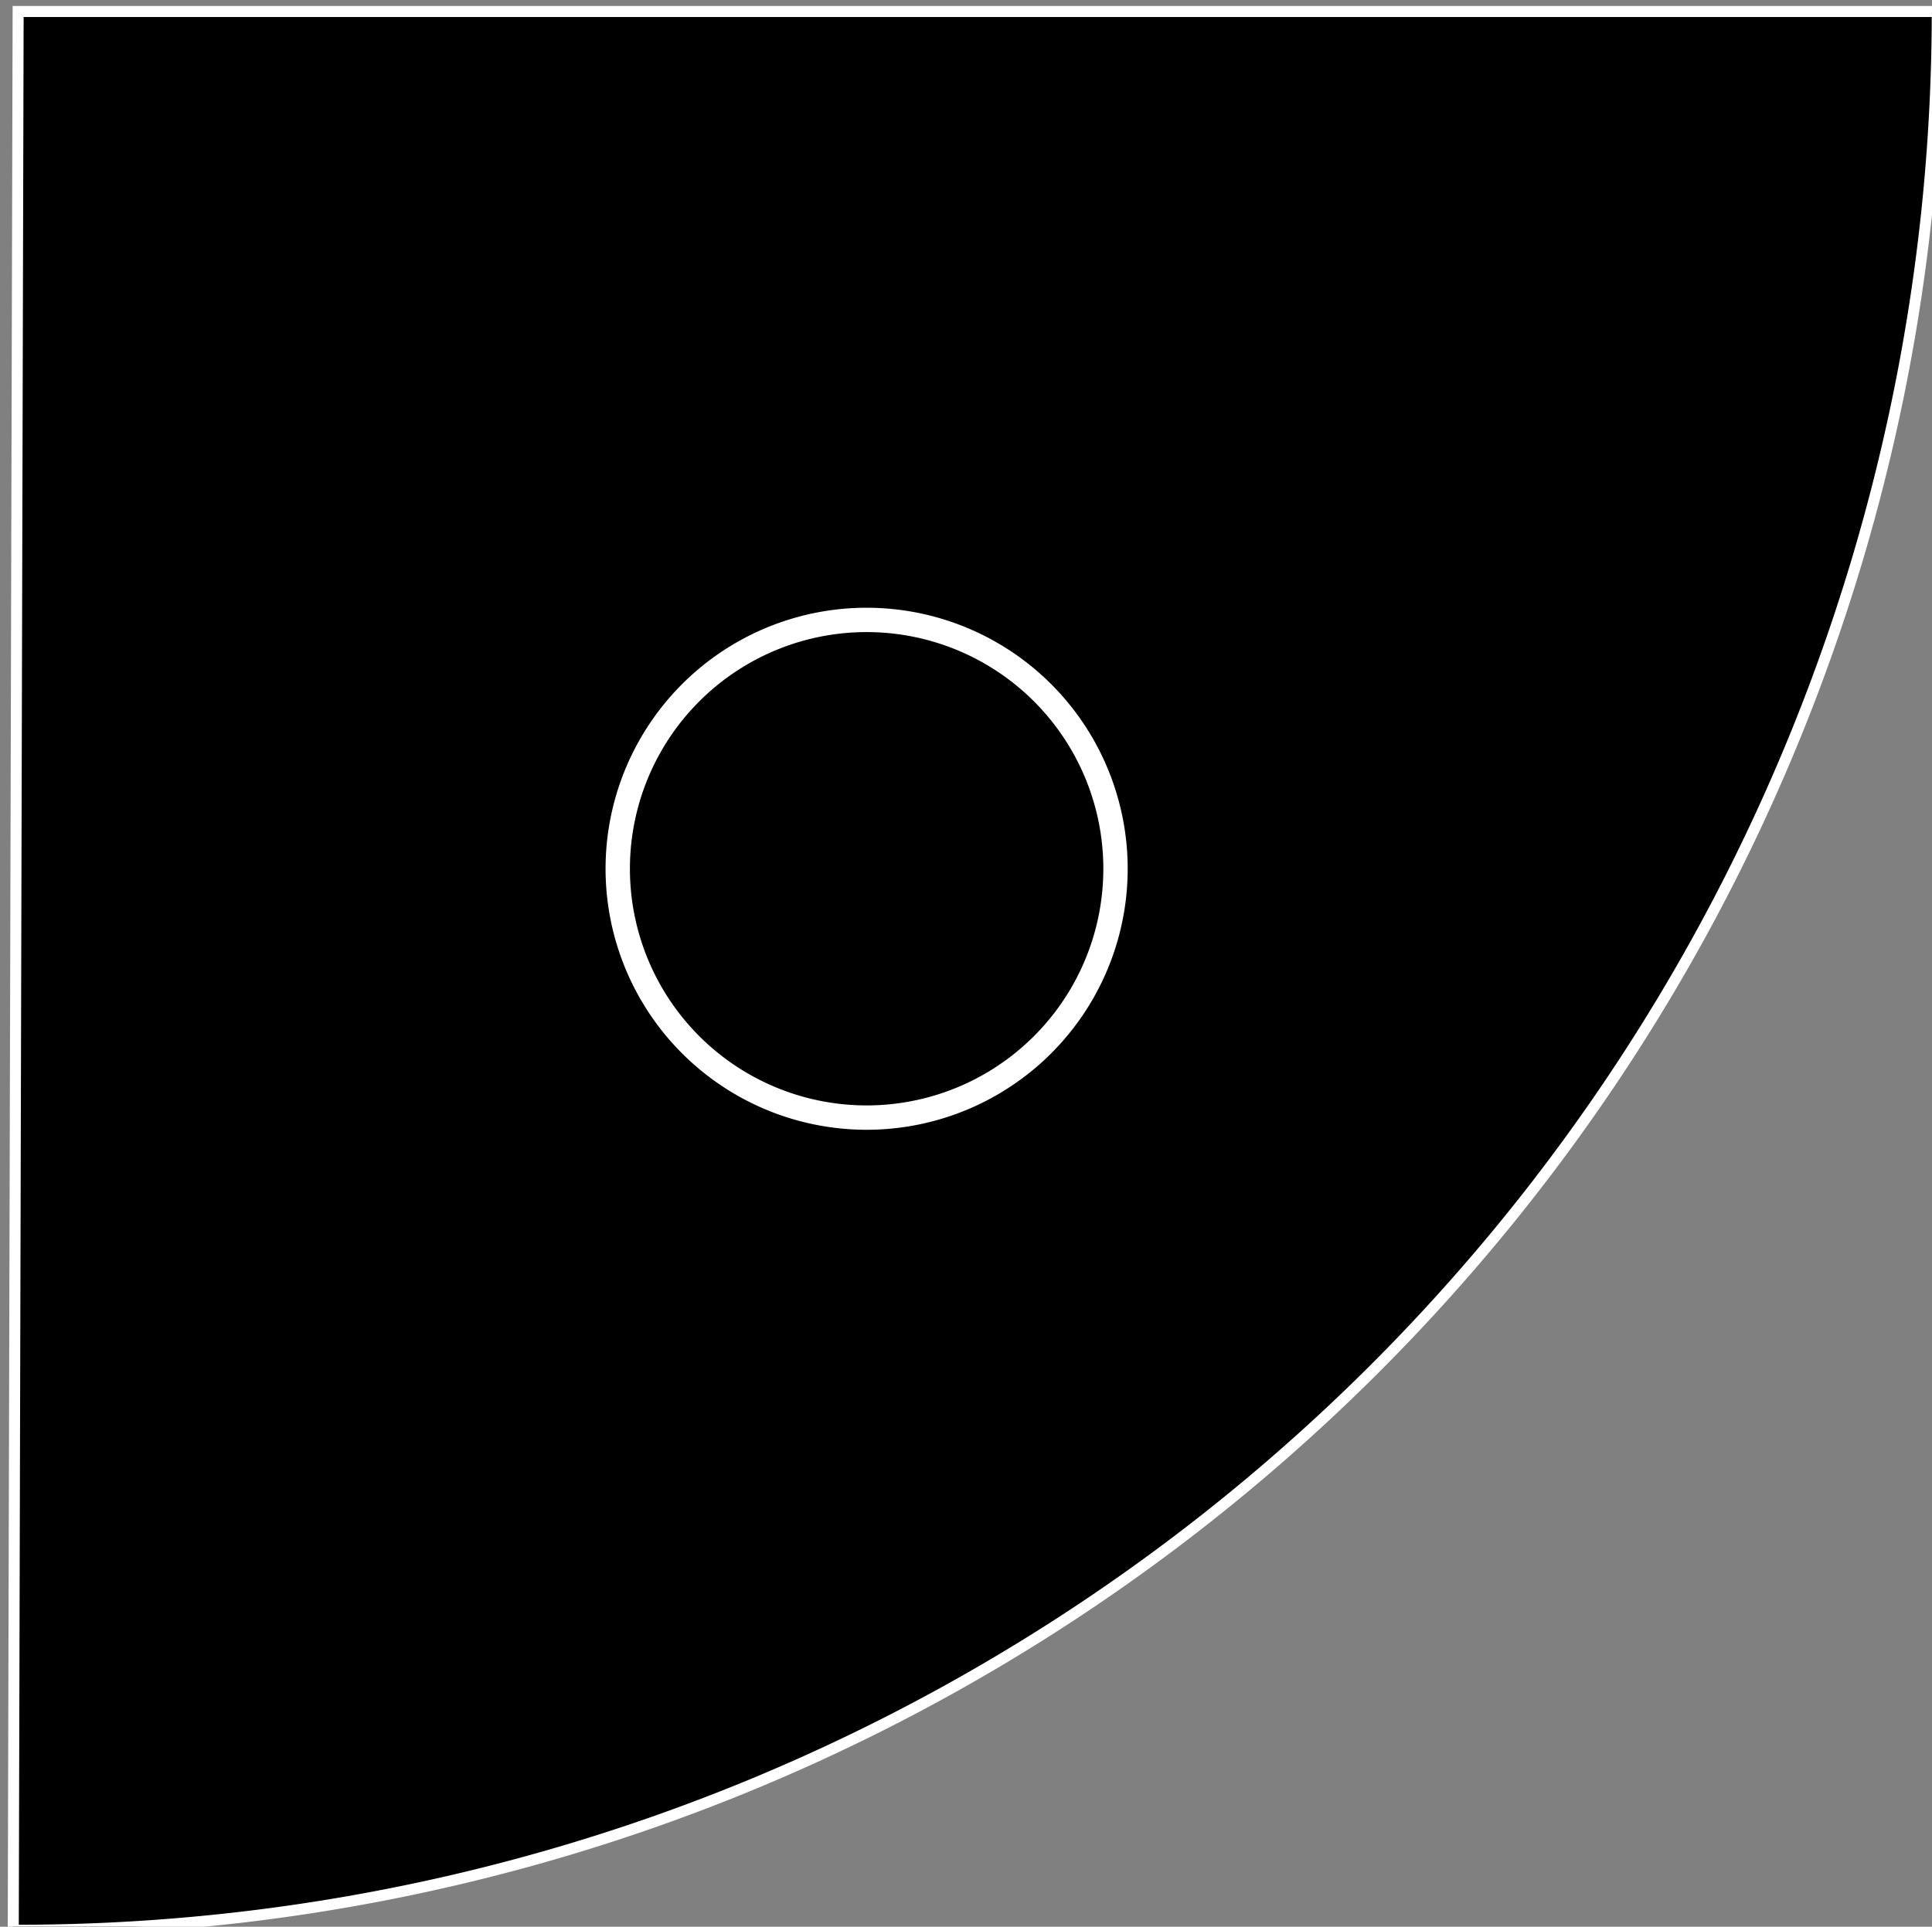 <?xml version="1.0" encoding="UTF-8" standalone="no"?>
<svg
   xmlns:dc="http://purl.org/dc/elements/1.1/"
   xmlns:cc="http://creativecommons.org/ns#"
   xmlns:rdf="http://www.w3.org/1999/02/22-rdf-syntax-ns#"
   xmlns:svg="http://www.w3.org/2000/svg"
   xmlns="http://www.w3.org/2000/svg"
   xmlns:sodipodi="http://sodipodi.sourceforge.net/DTD/sodipodi-0.dtd"
   xmlns:inkscape="http://www.inkscape.org/namespaces/inkscape"
   width="58.313mm"
   height="58.166mm"
   viewBox="0 0 58.313 58.166"
   version="1.1"
   id="svg8"
   inkscape:version="1.0.2 (1.0.2+r75+1)"
   sodipodi:docname="UR-Icon.svg">
  <rect x="0" y="0" width="58.313" height="58.166" fill="#808080" stroke="none"/>
  <defs
     id="defs2">
    <inkscape:path-effect
       effect="bspline"
       id="path-effect4736"
       is_visible="true"
       weight="33.333"
       steps="2"
       helper_size="0"
       apply_no_weight="true"
       apply_with_weight="true"
       only_selected="false"
       lpeversion="0" />
  </defs>
  <sodipodi:namedview
     id="base"
     pagecolor="#ffffff"
     bordercolor="#666666"
     borderopacity="1.0"
     inkscape:pageopacity="0.0"
     inkscape:pageshadow="2"
     inkscape:zoom="0.47745072"
     inkscape:cx="-608.23705"
     inkscape:cy="-422.75449"
     inkscape:document-units="mm"
     inkscape:current-layer="layer2"
     showgrid="false"
     showguides="true"
     inkscape:guide-bbox="true"
     inkscape:window-width="1920"
     inkscape:window-height="1043"
     inkscape:window-x="1920"
     inkscape:window-y="0"
     inkscape:window-maximized="1"
     inkscape:document-rotation="0">
    <sodipodi:guide
       position="33.206,139.665"
       orientation="1,0"
       id="guide4606"
       inkscape:locked="false" />
    <sodipodi:guide
       position="17.125,188.362"
       orientation="1,0"
       id="guide4565"
       inkscape:locked="false" />
    <sodipodi:guide
       position="-31.038,164.12"
       orientation="1,0"
       id="guide4567"
       inkscape:locked="false" />
    <sodipodi:guide
       position="68.289,164.12"
       orientation="0,1"
       id="guide4569"
       inkscape:locked="false" />
    <sodipodi:guide
       position="33.738,179.902"
       orientation="0,1"
       id="guide4571"
       inkscape:locked="false" />
  </sodipodi:namedview>
  <g
     inkscape:groupmode="layer"
     id="layer2"
     inkscape:label="Mondphasen/ Punkte"
     transform="translate(-148.287,-200.829)"
     style="display:inline" />
  <g
     inkscape:groupmode="layer"
     id="layer4"
     inkscape:label="Äußere Kreise"
     transform="translate(-148.287,-200.829)"
     style="display:inline" />
  <g
     inkscape:groupmode="layer"
     id="layer1"
     inkscape:label="Kreisviertel"
     style="display:inline"
     transform="translate(-148.287,-113.829)">
    <path
       style="opacity:1;fill:#000000;fill-opacity:1;stroke:#ffffff;stroke-width:1.256;stroke-linecap:square;stroke-linejoin:miter;stroke-miterlimit:4;stroke-dasharray:none;stroke-dashoffset:0;stroke-opacity:1"
       d="m 561.639,430.85 -0.555,218.584 a 218.584,218.584 0 0 0 154.92,-63.826 218.584,218.584 0 0 0 64.219,-154.758 z"
       transform="scale(0.265)"
       id="path4626" />
  </g>
  <g
     inkscape:groupmode="layer"
     id="layer3"
     inkscape:label="Mond im Kreis"
     style="display:inline"
     transform="translate(-148.287,-113.829)">
    <g
       id="g4668"
       transform="translate(-1.058,1.058)" />
    <g
       id="g4672" />
    <path
       style="display:inline;opacity:1;fill:none;fill-opacity:1;stroke:#ffffff;stroke-width:2.774;stroke-linecap:round;stroke-linejoin:miter;stroke-miterlimit:4;stroke-dasharray:none;stroke-dashoffset:0;stroke-opacity:1"
       d="m 658.076,500.164 a 28.346,28.346 0 0 0 -28.143,28.346 28.346,28.346 0 0 0 28.346,28.348 28.346,28.346 0 0 0 28.348,-28.348 28.346,28.346 0 0 0 -28.348,-28.346 28.346,28.346 0 0 0 -0.203,0 z"
       transform="scale(0.265)"
       id="path4738-3-85" />
  </g>
  <g
     inkscape:groupmode="layer"
     id="layer5"
     inkscape:label="Schrift / Trajan Pro"
     style="display:inline"
     transform="translate(-148.287,-113.829)" />
</svg>
